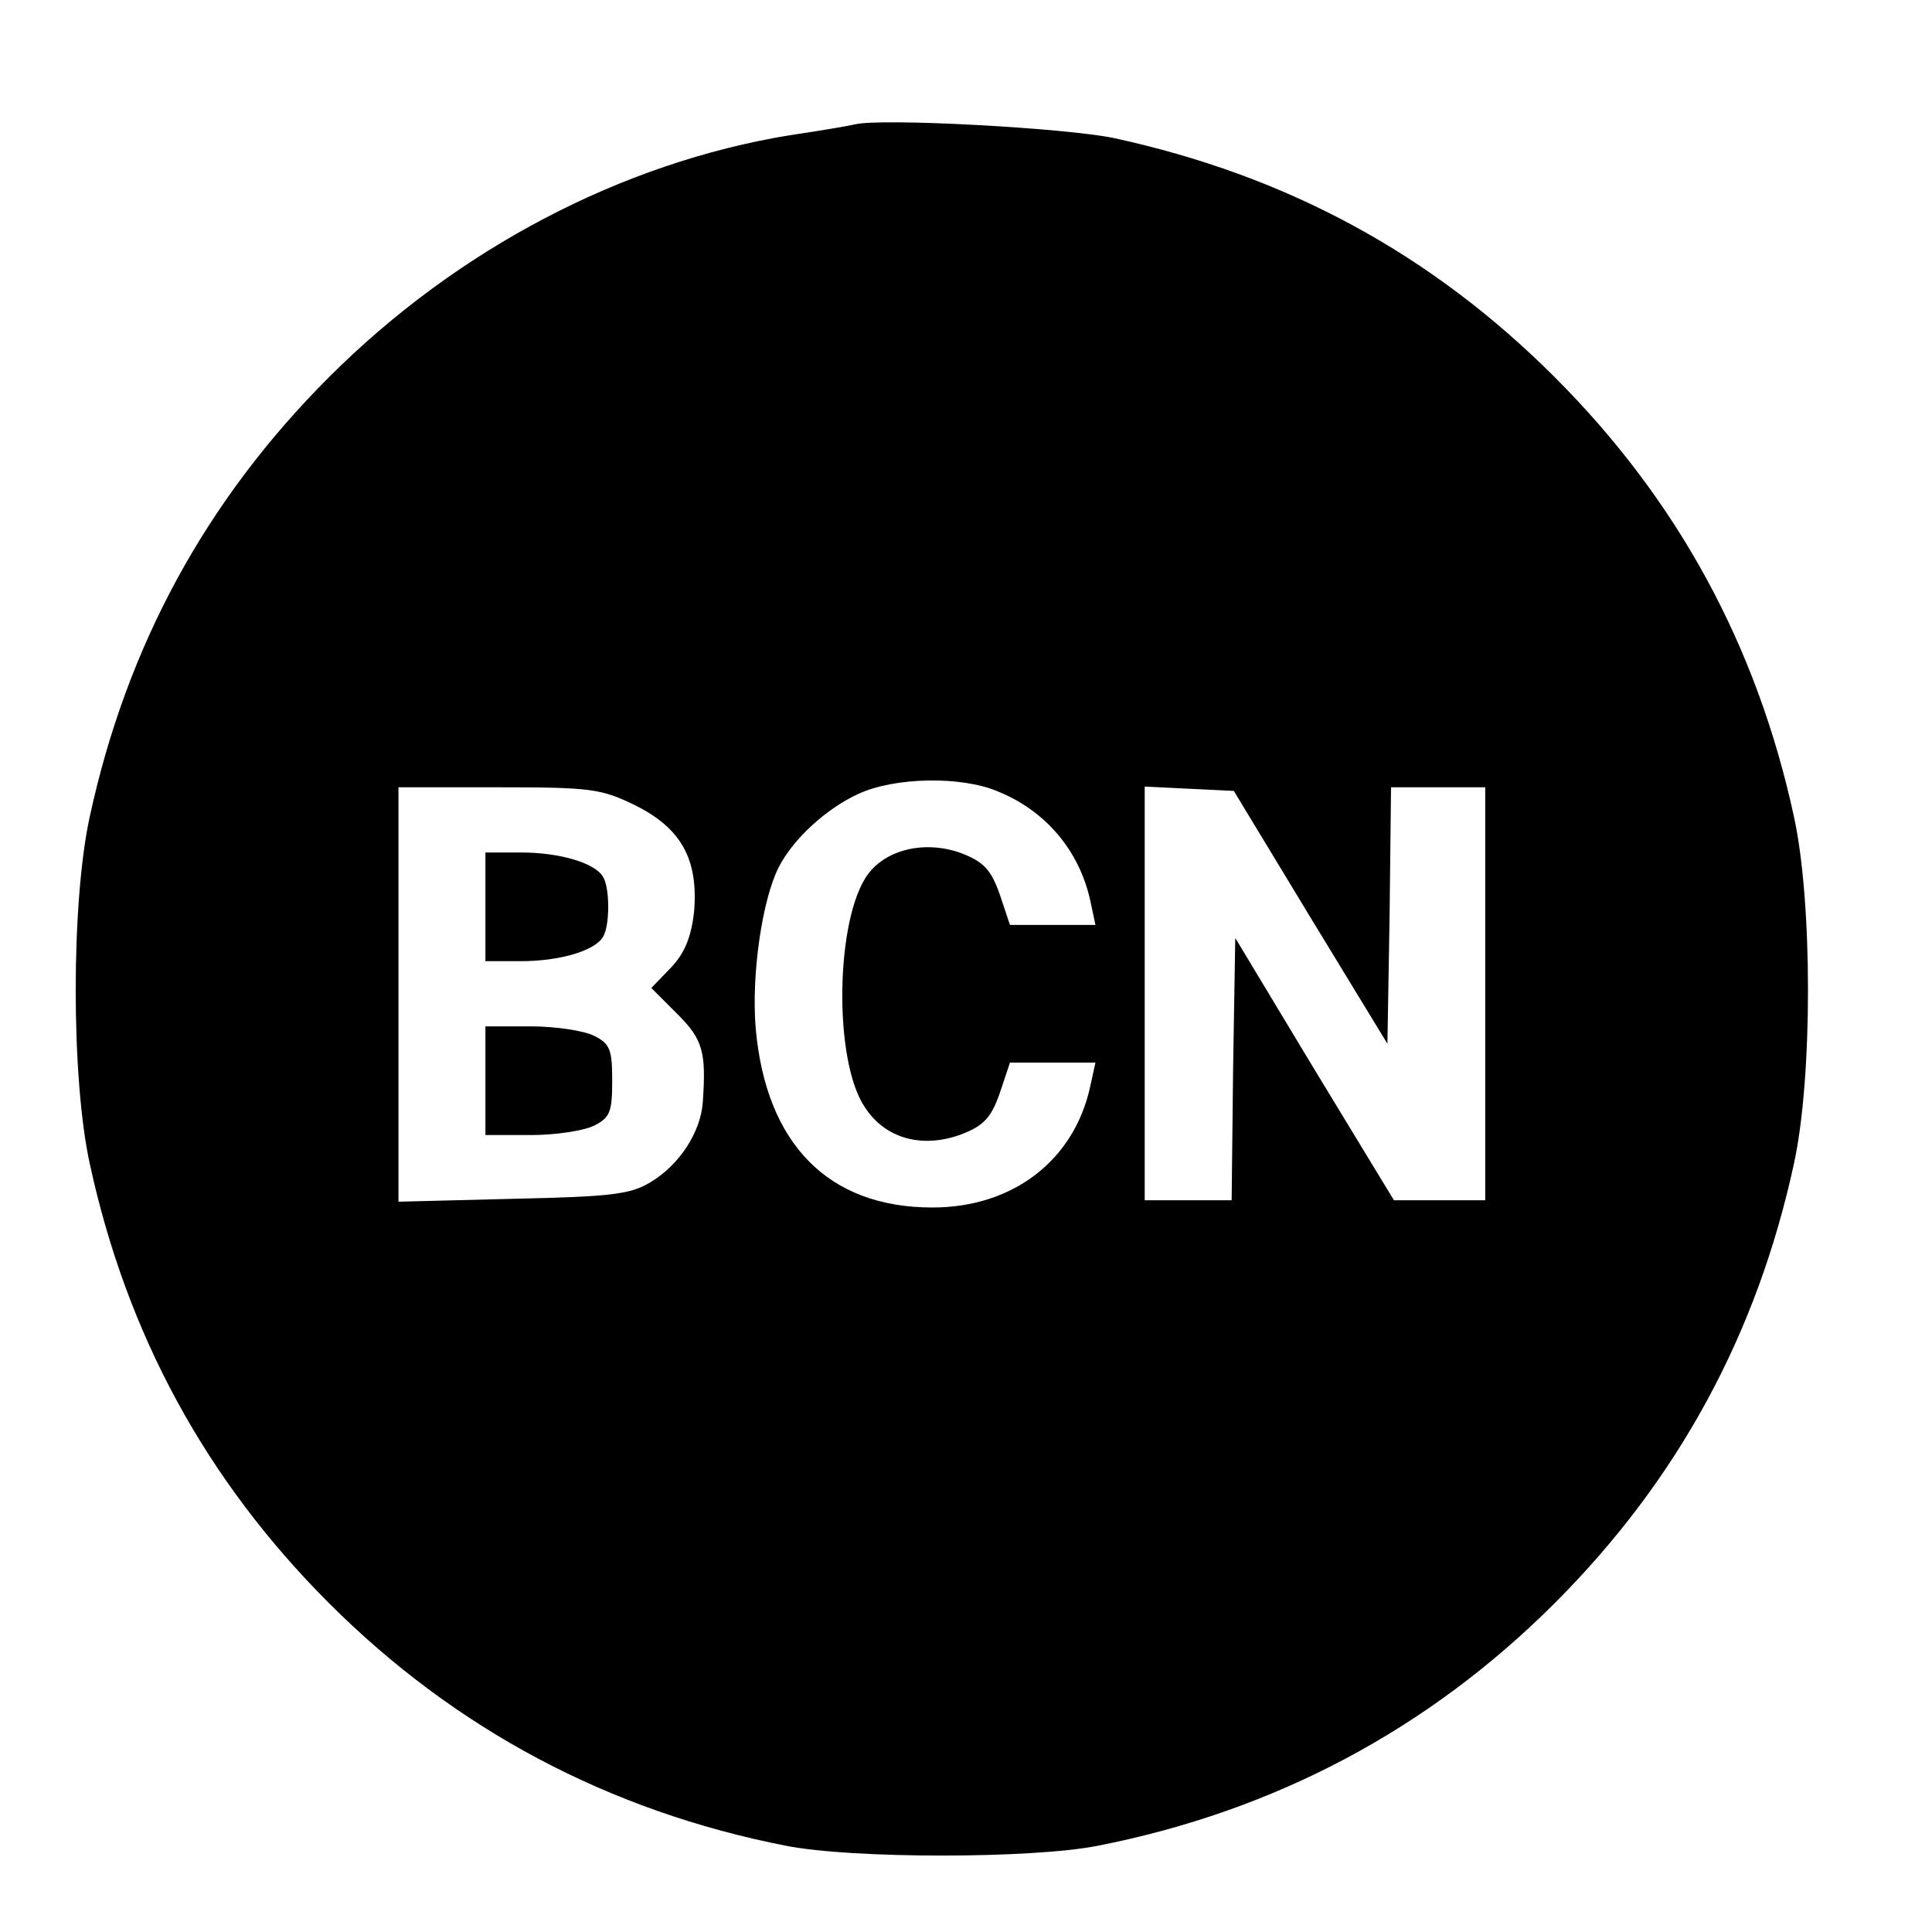 <?xml version="1.0" standalone="no"?>
<!DOCTYPE svg PUBLIC "-//W3C//DTD SVG 20010904//EN"
 "http://www.w3.org/TR/2001/REC-SVG-20010904/DTD/svg10.dtd">
<svg version="1.0" xmlns="http://www.w3.org/2000/svg"
 width="16pt" height="16pt" viewBox="0 0 16 16"
 preserveAspectRatio="xMidYMid meet">
<g transform="translate(0,16) scale(0.006,-0.006)"
fill="#000000" stroke="none">
<path d="M1180 2495 c-8 -2 -49 -9 -90 -15 -232 -38 -459 -157 -636 -334 -170
-170 -279 -371 -330 -606 -26 -118 -26 -362 0 -480 51 -235 160 -436 330 -606
174 -174 386 -287 631 -335 91 -18 339 -18 430 0 245 48 457 161 631 335 170
170 279 371 330 606 26 118 26 362 0 480 -51 235 -160 436 -330 606 -170 170
-369 278 -608 330 -66 14 -321 28 -358 19z m198 -921 c66 -27 112 -82 127
-151 l7 -33 -59 0 -59 0 -14 42 c-12 34 -22 45 -53 57 -49 18 -103 6 -129 -29
-45 -61 -48 -258 -4 -322 28 -43 79 -57 133 -37 31 12 41 23 53 57 l14 42 59
0 59 0 -7 -32 c-22 -103 -107 -168 -218 -168 -144 0 -230 88 -244 248 -6 74 9
177 32 222 20 39 66 81 110 101 50 23 142 25 193 3z m-501 -19 c64 -32 87 -75
81 -147 -4 -35 -13 -57 -32 -77 l-27 -28 36 -36 c35 -35 40 -52 35 -122 -3
-41 -32 -86 -72 -110 -28 -17 -54 -20 -190 -23 l-158 -4 0 286 0 286 138 0
c128 0 142 -2 189 -25z m932 -155 l106 -174 3 177 2 177 65 0 65 0 0 -285 0
-285 -63 0 -63 0 -110 181 -109 181 -3 -181 -2 -181 -60 0 -60 0 0 285 0 286
61 -3 62 -3 106 -175z"/>
<path d="M670 1415 l0 -75 49 0 c53 0 101 14 113 33 10 15 10 69 0 84 -12 19
-60 33 -113 33 l-49 0 0 -75z"/>
<path d="M670 1175 l0 -75 63 0 c34 0 73 6 87 13 22 11 25 19 25 62 0 43 -3
51 -25 62 -14 7 -53 13 -87 13 l-63 0 0 -75z"/>
</g>
</svg>
